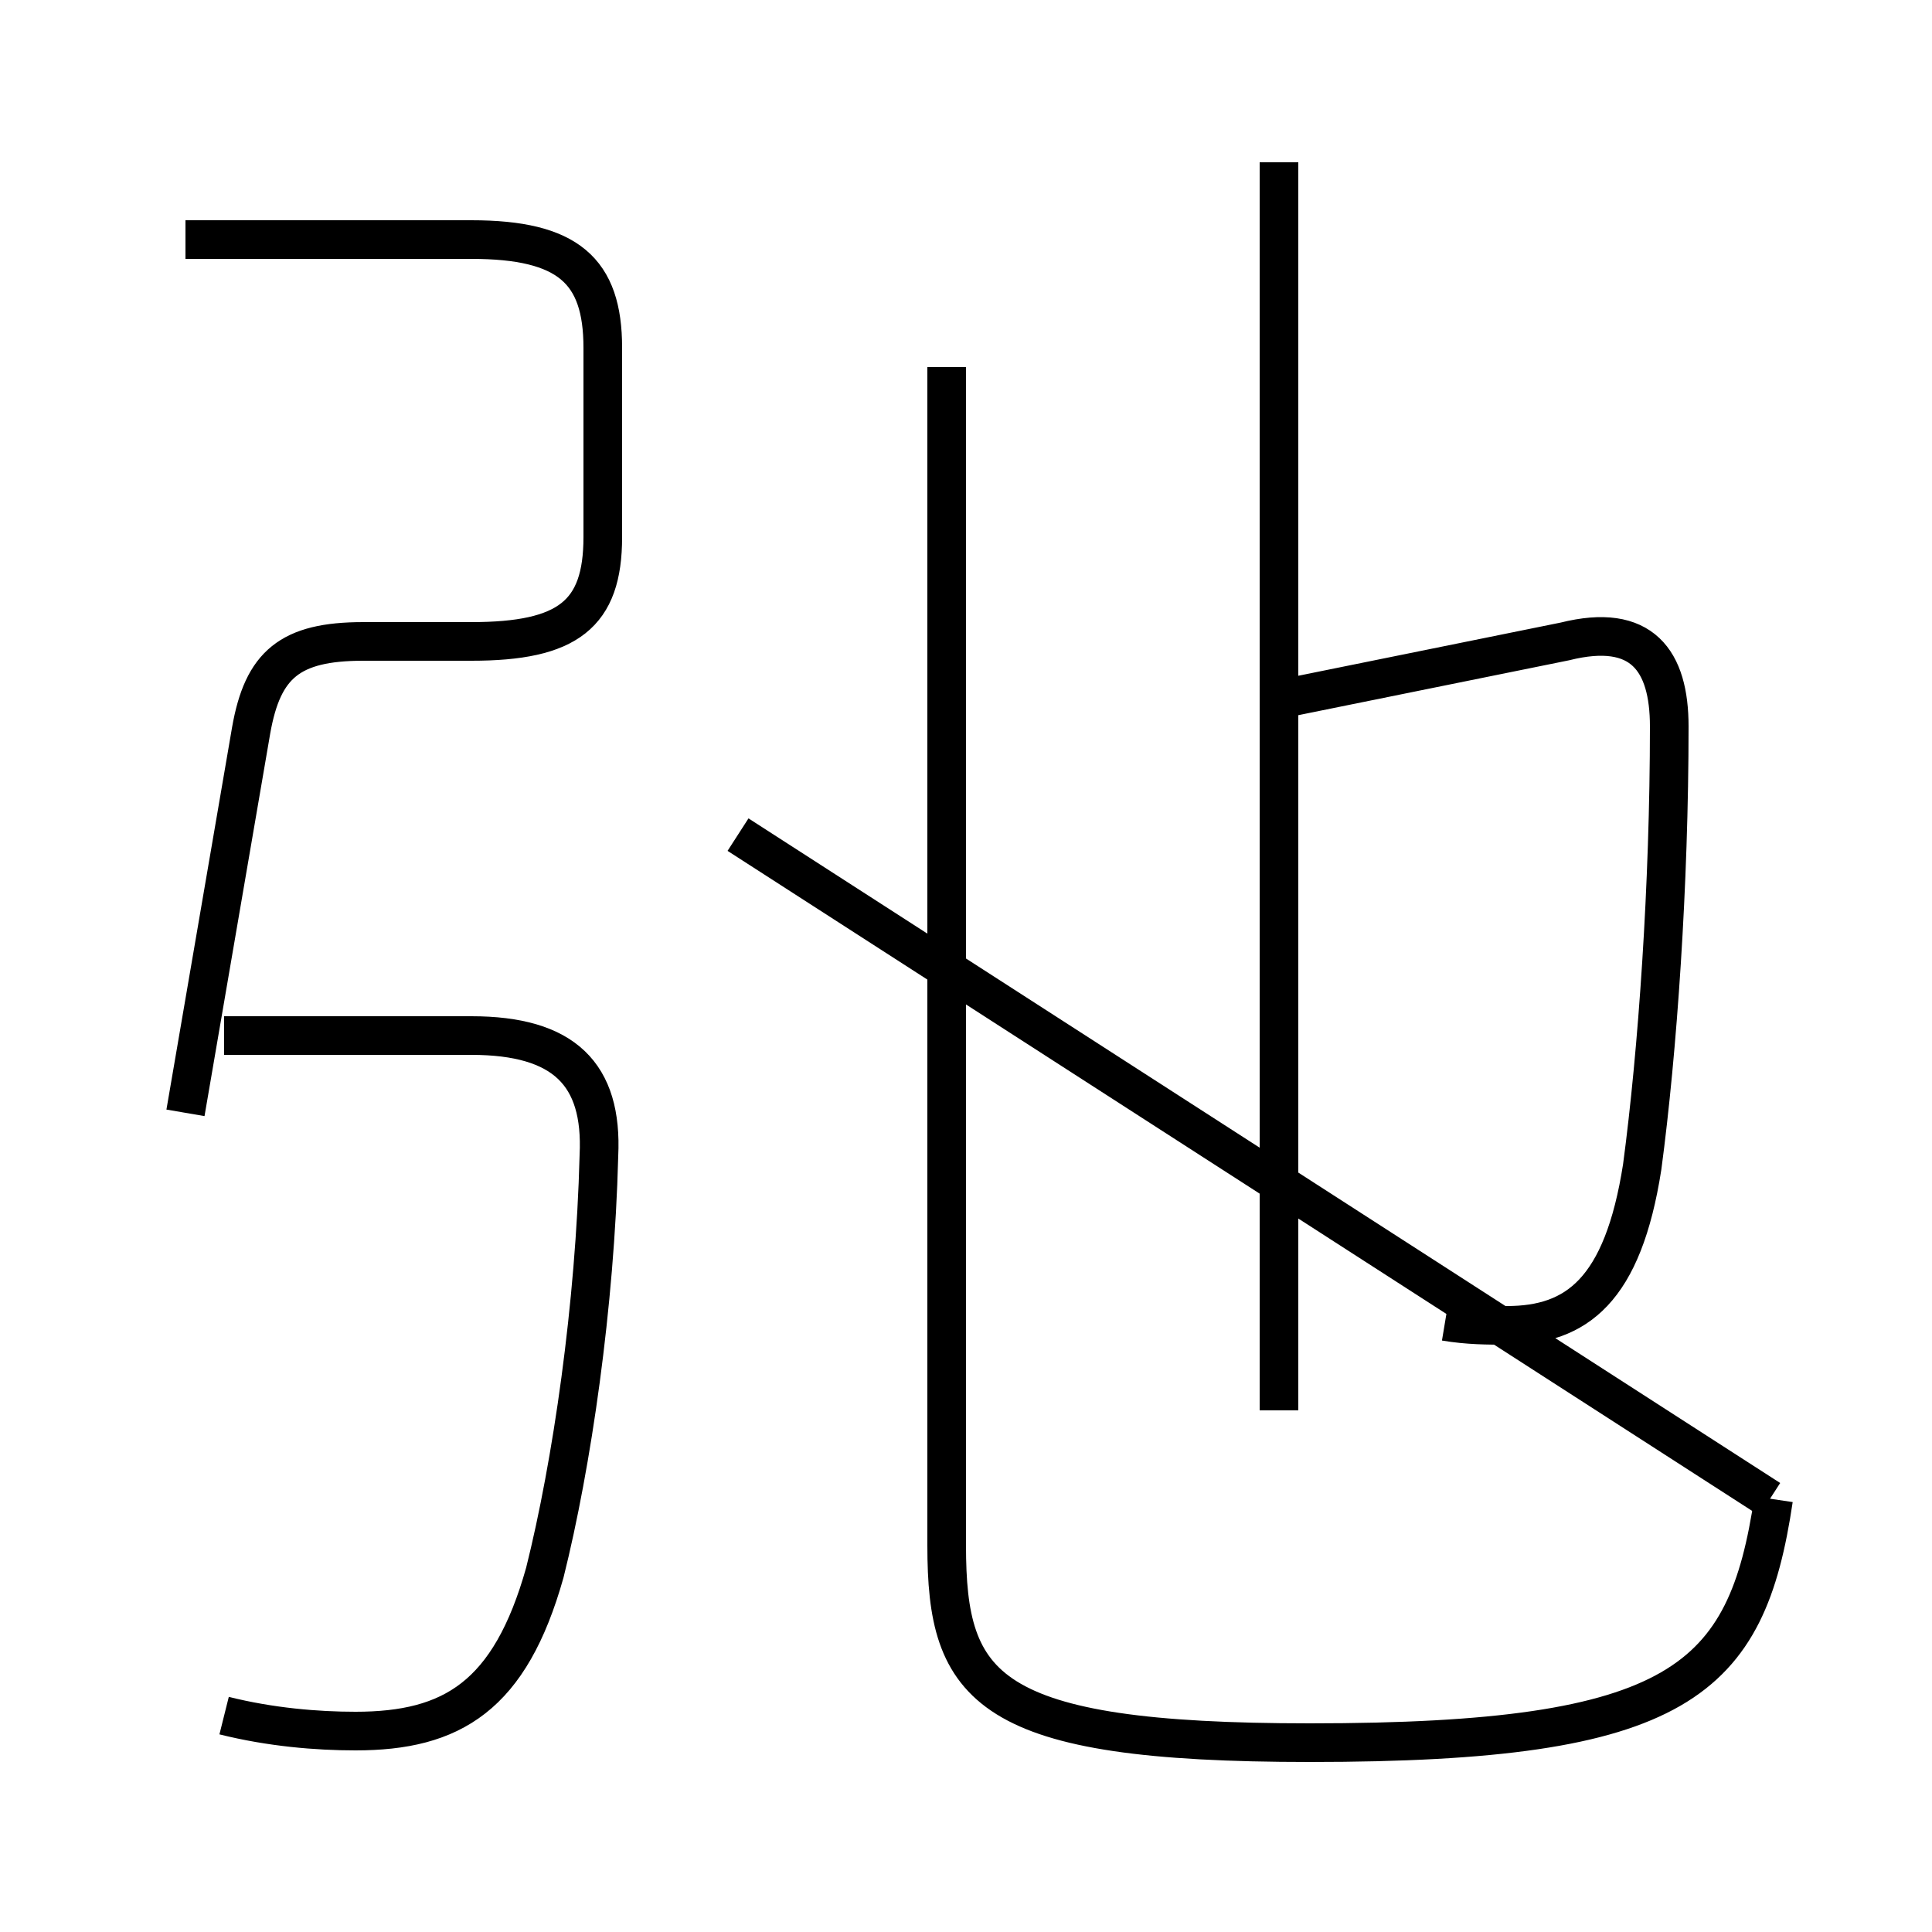 <?xml version='1.0' encoding='utf8'?>
<svg viewBox="0.0 -6.0 50.0 50.0" version="1.1" xmlns="http://www.w3.org/2000/svg">
<rect x="0.0" y="-6.0" width="50.0" height="50.0" fill="#808080" stroke="none"/>
<rect x="-1000" y="-1000" width="2000" height="2000" stroke="white" fill="white"/>
<g style="fill:white;stroke:#000000;  stroke-width:1">
<path d="M 5.8 0.4 C 7.0 0.7 8.2 0.8 9.2 0.8 C 11.7 0.8 13.2 -0.1 14.1 -3.3 C 14.8 -6.1 15.4 -10.2 15.5 -14.1 C 15.6 -16.2 14.6 -17.2 12.2 -17.2 L 5.8 -17.2 M 4.8 -15.2 L 6.5 -25.1 C 6.8 -26.8 7.5 -27.4 9.4 -27.4 L 12.2 -27.4 C 14.7 -27.4 15.6 -28.1 15.6 -30.1 L 15.6 -35.0 C 15.6 -37.0 14.7 -37.8 12.2 -37.8 L 4.8 -37.8 M 19.1 -22.4 L 45.8 -5.2 M 37.4 -9.8 C 38.0 -9.7 38.5 -9.7 39.0 -9.7 C 40.8 -9.7 42.0 -10.6 42.5 -13.8 C 42.9 -16.8 43.2 -21.1 43.2 -25.2 C 43.2 -26.9 42.5 -27.9 40.5 -27.4 L 33.1 -25.9 M 24.5 -34.5 L 24.5 -4.0 C 24.5 -0.3 25.5 1.1 33.9 1.1 C 43.5 1.1 45.2 -0.5 45.9 -5.2 M 33.1 -39.8 L 33.1 -7.5" transform="translate(0.0 38.0)" />
</g>
</svg>